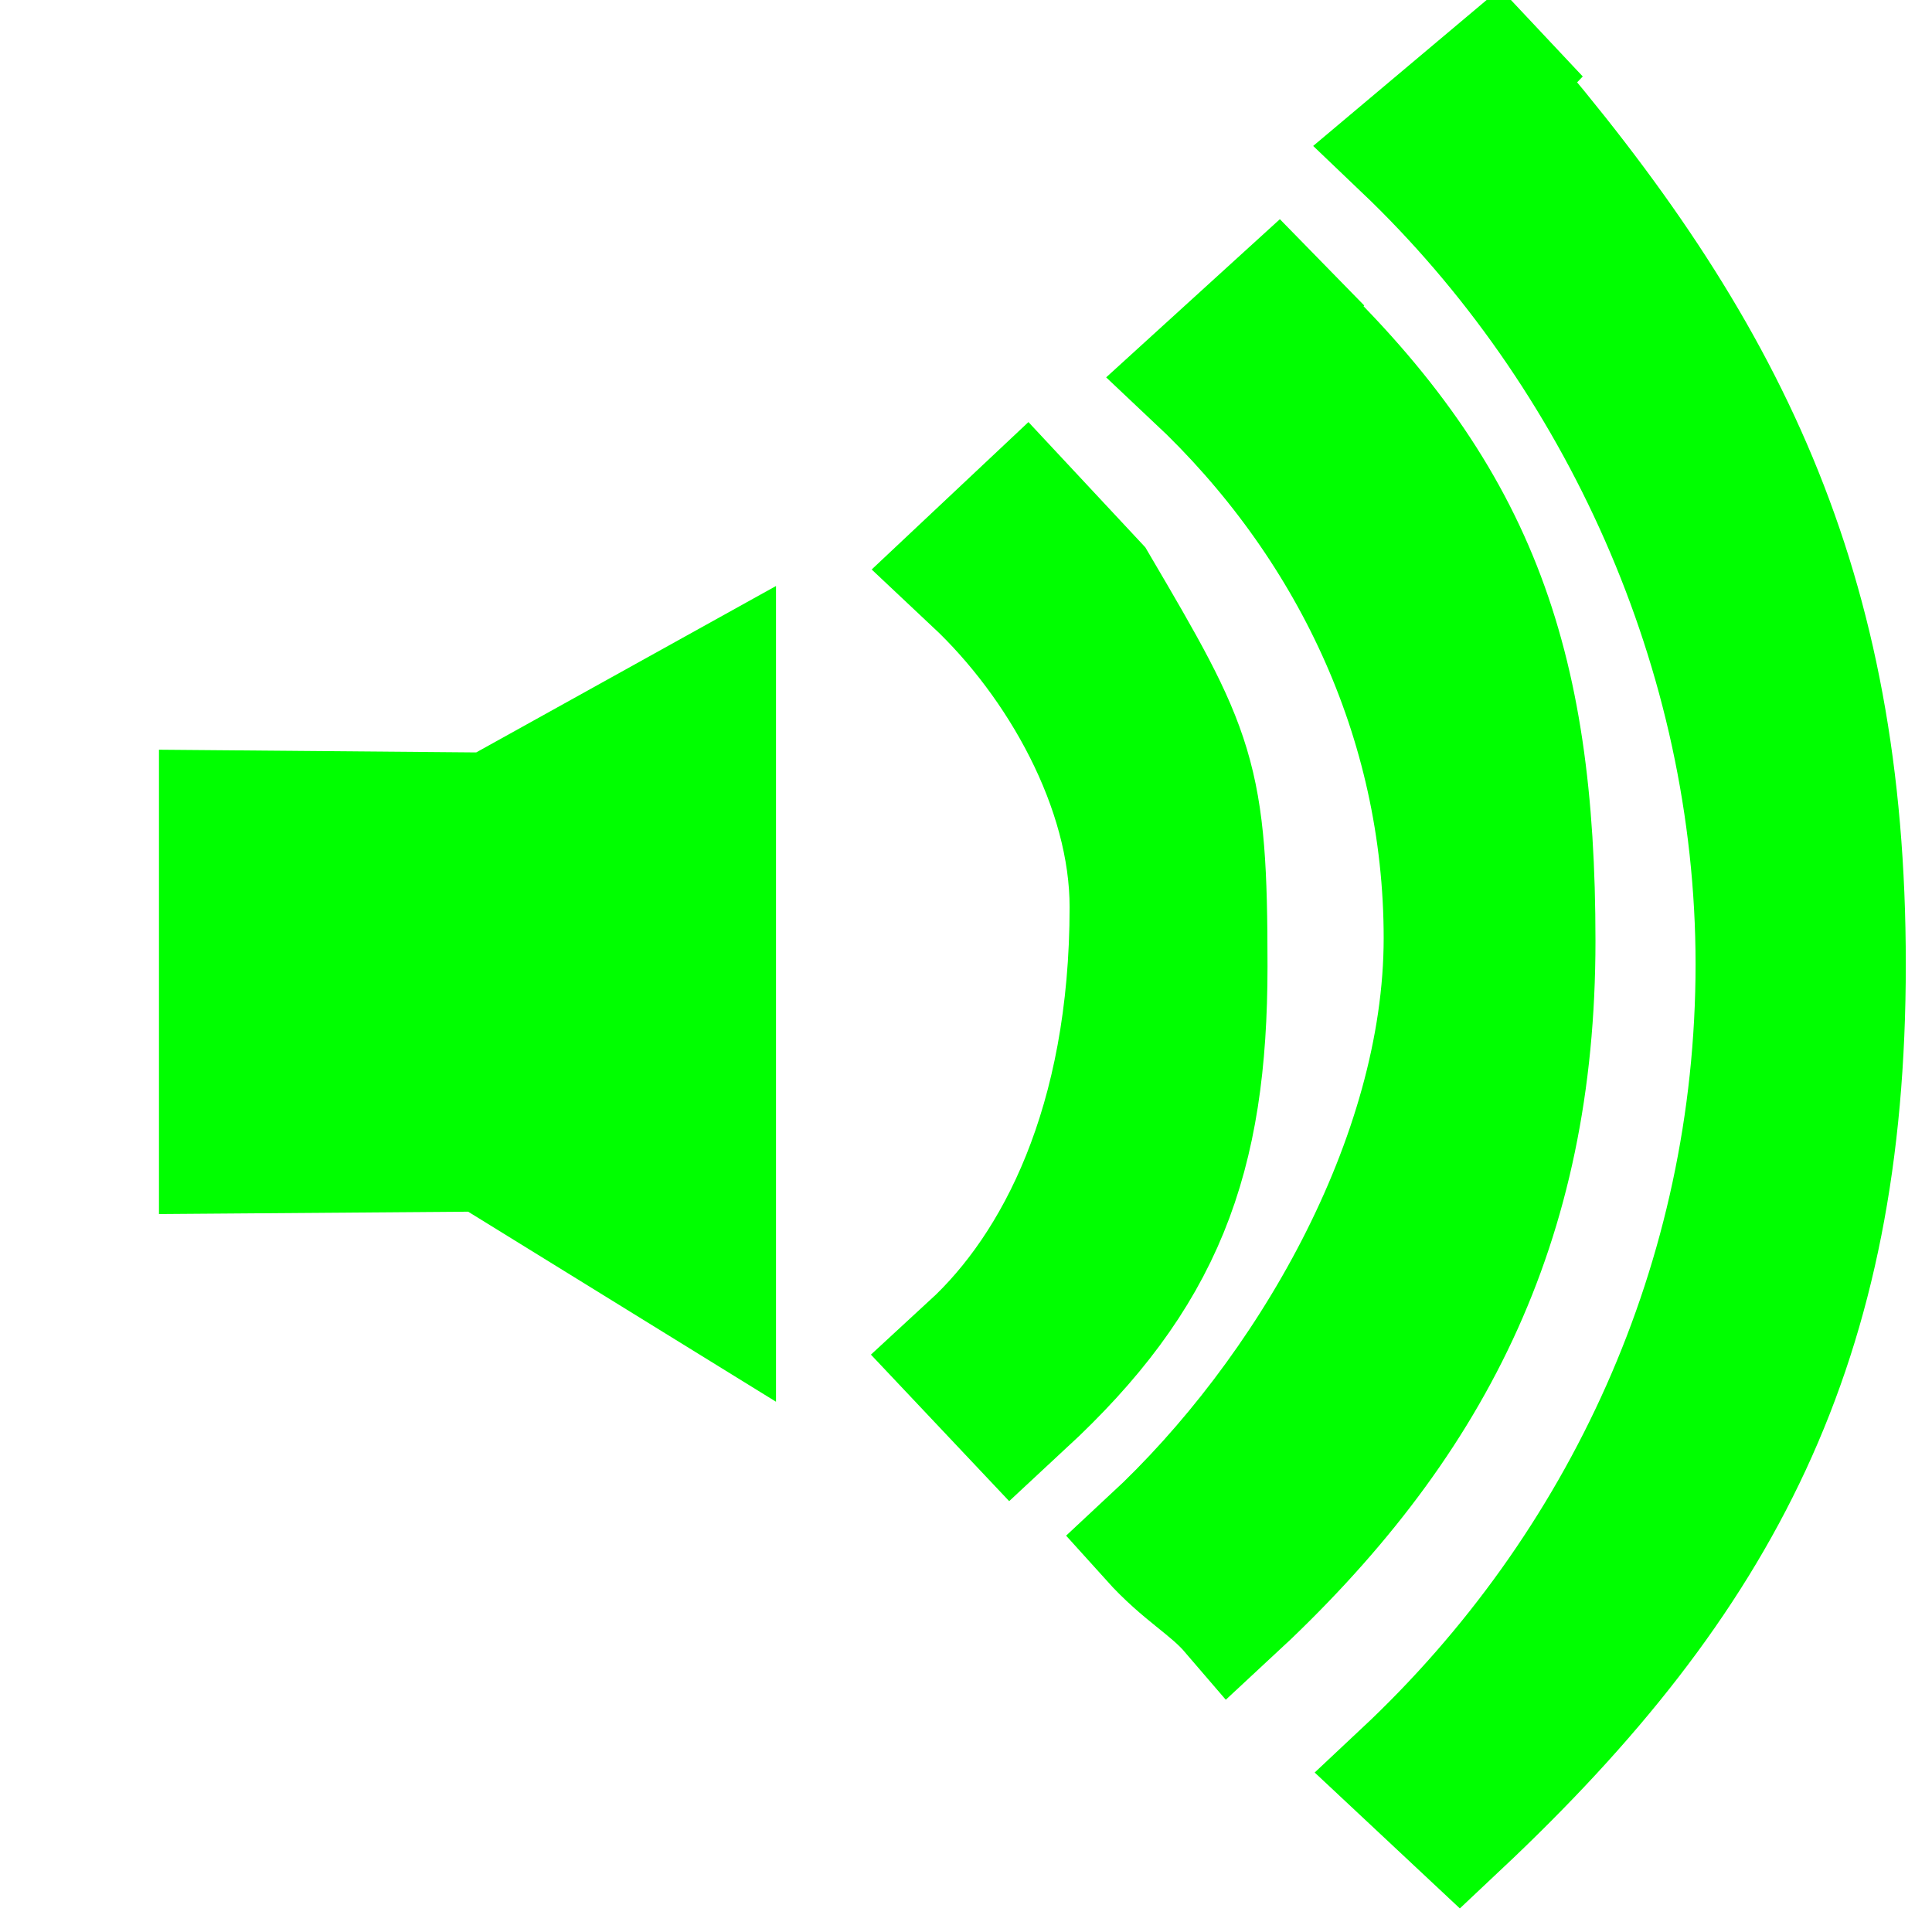 <?xml version="1.0" encoding="UTF-8" standalone="no"?>
<svg
   xmlns:dc="http://purl.org/dc/elements/1.1/"
   xmlns:cc="http://creativecommons.org/ns#"
   xmlns:rdf="http://www.w3.org/1999/02/22-rdf-syntax-ns#"
   xmlns:svg="http://www.w3.org/2000/svg"
   xmlns="http://www.w3.org/2000/svg"
   xmlns:sodipodi="http://sodipodi.sourceforge.net/DTD/sodipodi-0.dtd"
   xmlns:inkscape="http://www.inkscape.org/namespaces/inkscape"
   height="16"
   width="16"
   version="1.1"
   id="svg2"
   inkscape:version="0.91 r13725"
   sodipodi:docname="audio-volume-high-symbolic.svg">
  <defs
     id="defs16">
    <marker
       inkscape:stockid="Arrow1Lstart"
       orient="auto"
       refY="0.0"
       refX="0.0"
       id="Arrow1Lstart"
       style="overflow:visible"
       inkscape:isstock="true">
      <path
         id="path4150"
         d="M 0.0,0.0 L 5.0,-5.0 L -12.5,0.0 L 5.0,5.0 L 0.0,0.0 z "
         style="fill-rule:evenodd;stroke:#000000;stroke-width:1pt;stroke-opacity:1;fill:#bebebe;fill-opacity:1"
         transform="scale(0.8) translate(12.5,0)" />
    </marker>
  </defs>
  <sodipodi:namedview
     pagecolor="#ffffff"
     bordercolor="#666666"
     borderopacity="1"
     objecttolerance="10"
     gridtolerance="10"
     guidetolerance="10"
     inkscape:pageopacity="0"
     inkscape:pageshadow="2"
     inkscape:window-width="1600"
     inkscape:window-height="828"
     id="namedview14"
     showgrid="false"
     inkscape:zoom="20.85965"
     inkscape:cx="-3.4765167"
     inkscape:cy="10.48509"
     inkscape:window-x="0"
     inkscape:window-y="0"
     inkscape:window-maximized="1"
     inkscape:current-layer="g4" />
  <g
     fill="#bebebe"
     id="g4"
     style="stroke:#000000;stroke-opacity:1">
    <path
       d="m 12.746,0.288 -1.122,0.944 c 1.777,1.695 2.918,4.168 2.918,6.753 0,2.615 -1.11,4.994 -2.923,6.694 l 0.47,0.44 c 2.174,-2.045 3.194,-3.992 3.194,-7.134 0,-3.126 -0.99,-5.112 -2.893,-7.324 z"
       id="path6"
       style="stroke:#00ff00;stroke-opacity:1"
       inkscape:connector-curvature="0"
       sodipodi:nodetypes="ccsccscc" />
    <path
       d="M 10.936,2.185 9.897,3.131 c 1.266,1.19 2.062,2.823 2.062,4.638 0,1.83 -1.144,3.787 -2.429,4.98 0.262,0.291 0.482,0.397 0.663,0.608 1.658,-1.534 2.52,-3.207 2.52,-5.564 0,-2.333 -0.493,-3.715 -2.122,-5.246 z"
       id="path8"
       style="stroke:#00ff00;stroke-opacity:1"
       inkscape:connector-curvature="0"
       sodipodi:nodetypes="ccsccscc" />
    <path
       d="M 8.487,4.416 8.168,4.716 c 0.724,0.68 1.34,1.758 1.34,2.795 0,1.828 -0.629,3.057 -1.371,3.74 l 0.251,0.266 c 1.104,-1.024 1.459,-1.945 1.459,-3.516 0,-1.555 -0.088,-1.718 -0.886,-3.077 z"
       id="path12"
       style="stroke:#00ff00;stroke-width:1.3;stroke-miterlimit:4;stroke-dasharray:none;stroke-opacity:1"
       inkscape:connector-curvature="0"
       sodipodi:nodetypes="ccsccscc" />
    <path
       style="fill:none;fill-rule:evenodd;stroke:#00ff00;stroke-width:2.019;stroke-linecap:butt;stroke-linejoin:miter;stroke-miterlimit:4;stroke-dasharray:none;stroke-opacity:1"
       d="m 2.326,7.227 0,1.81 1.834,-0.014 1.257,0.776 0,-3.231 -1.216,0.675 z"
       id="path4147"
       inkscape:connector-curvature="0" />
  </g>
</svg>
